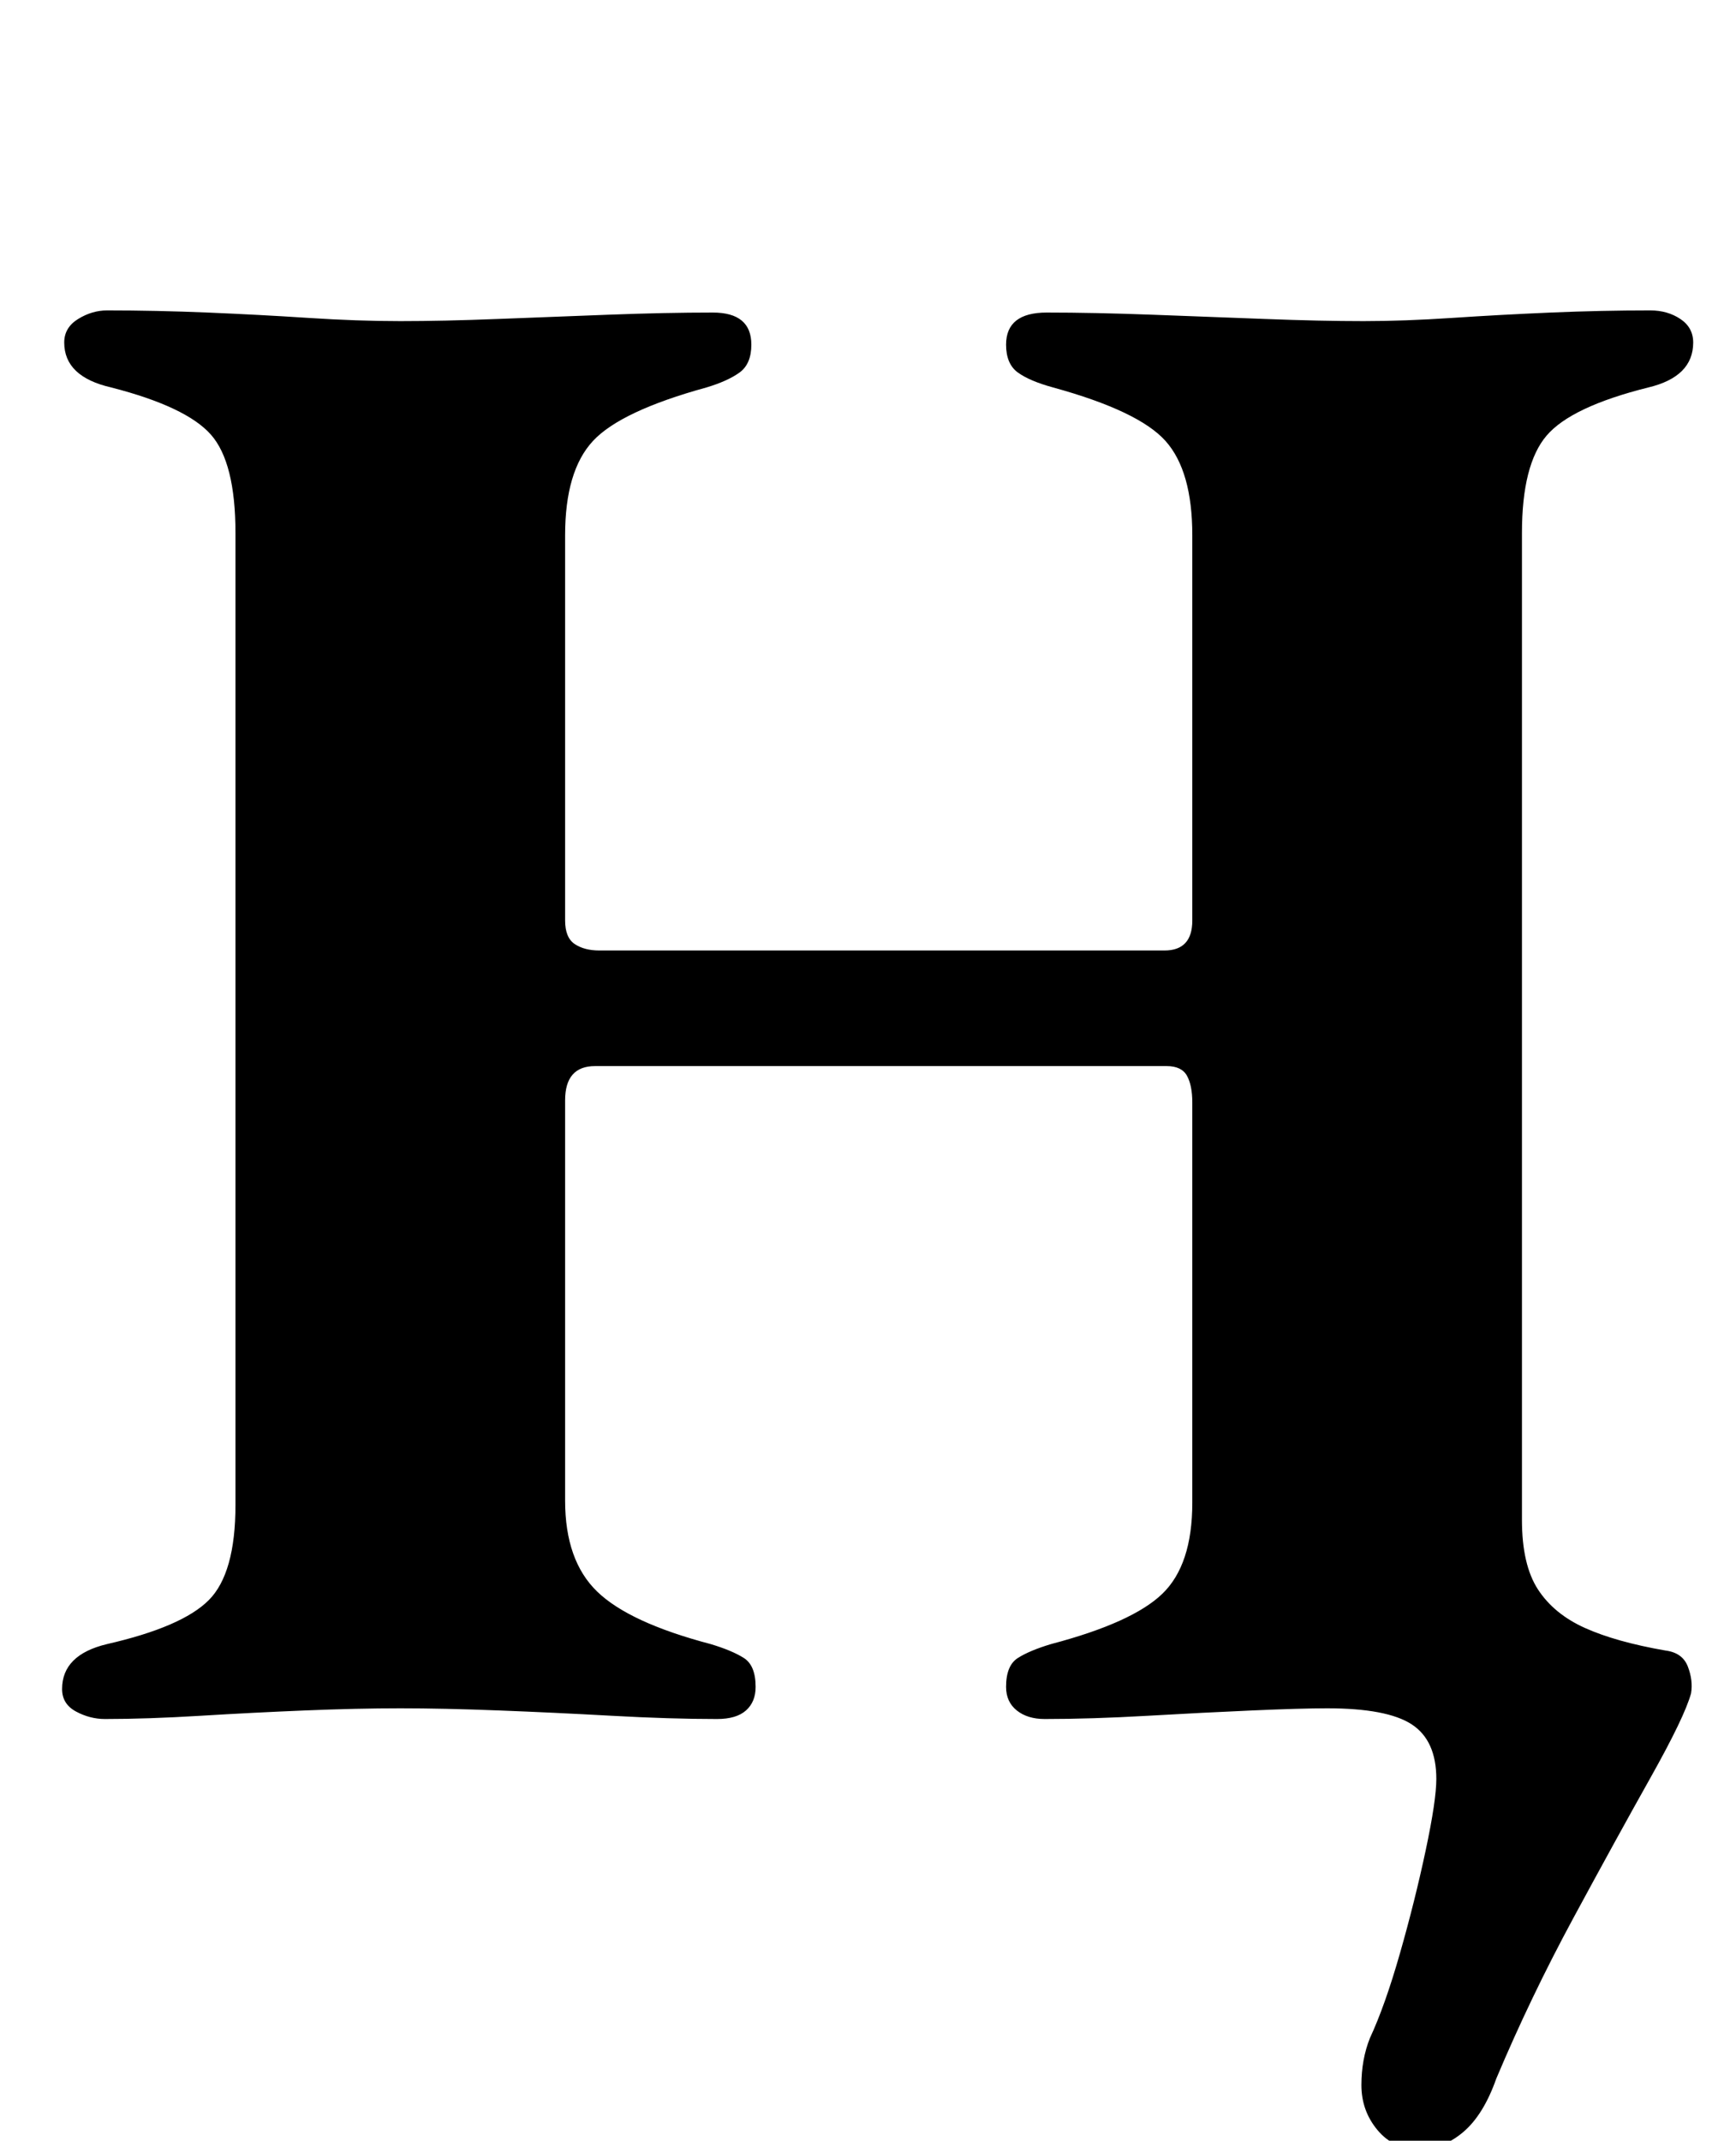 <?xml version="1.0" standalone="no"?>
<!DOCTYPE svg PUBLIC "-//W3C//DTD SVG 1.1//EN" "http://www.w3.org/Graphics/SVG/1.1/DTD/svg11.dtd" >
<svg xmlns="http://www.w3.org/2000/svg" xmlns:xlink="http://www.w3.org/1999/xlink" version="1.1" viewBox="-10 0 811 1000">
  <g transform="matrix(1 0 0 -1 0 800)">
   <path fill="currentColor"
d="M653 -204q-12 0 -19.5 9t-7.5 21t4 22q7 15 14 39.5t12 48t5 33.5q0 18 -11.5 25.5t-39.5 7.5q-12 0 -35 -1t-49 -2.5t-48 -1.5q-8 0 -13 4t-5 11q0 10 5.5 13.5t15.5 6.5q38 10 52 23.5t14 42.5v187q0 8 -2.5 12.5t-9.5 4.5h-267q-14 0 -14 -16v-187q0 -28 15 -42.5
t53 -24.5q10 -3 15.5 -6.5t5.5 -13.5q0 -7 -4.5 -11t-13.5 -4q-22 0 -49 1.5t-53 2.5t-46 1t-44.5 -1t-49 -2.5t-44.5 -1.5q-7 0 -13.5 3.5t-6.5 10.5q0 16 21 21q35 8 47.5 20.5t12.5 44.5v454q0 33 -11.5 46t-46.5 22q-22 5 -22 21q0 7 6.5 11t13.5 4q23 0 47 -1t47 -2.5
t43 -1.5t45.5 1t52 2t48.5 1q18 0 18 -15q0 -9 -5.5 -13t-15.5 -7q-40 -11 -53 -25t-13 -44v-180q0 -8 4.5 -11t11.5 -3h264q13 0 13 14v180q0 30 -12.5 44t-52.5 25q-11 3 -16.5 7t-5.5 13q0 15 19 15q22 0 49 -1t53 -2t46 -1q19 0 41.5 1.5t46 2.5t46.5 1q8 0 14 -4t6 -11
q0 -16 -21 -21q-36 -9 -47.5 -22.5t-11.5 -45.5v-461q0 -21 7.5 -32.5t22 -18t37.5 -10.5q8 -1 10.5 -7.5t1.5 -12.5q-3 -11 -19 -39.5t-36 -65.5t-36 -75q-6 -17 -15.5 -25t-20.5 -8z" />
  </g>

</svg>
